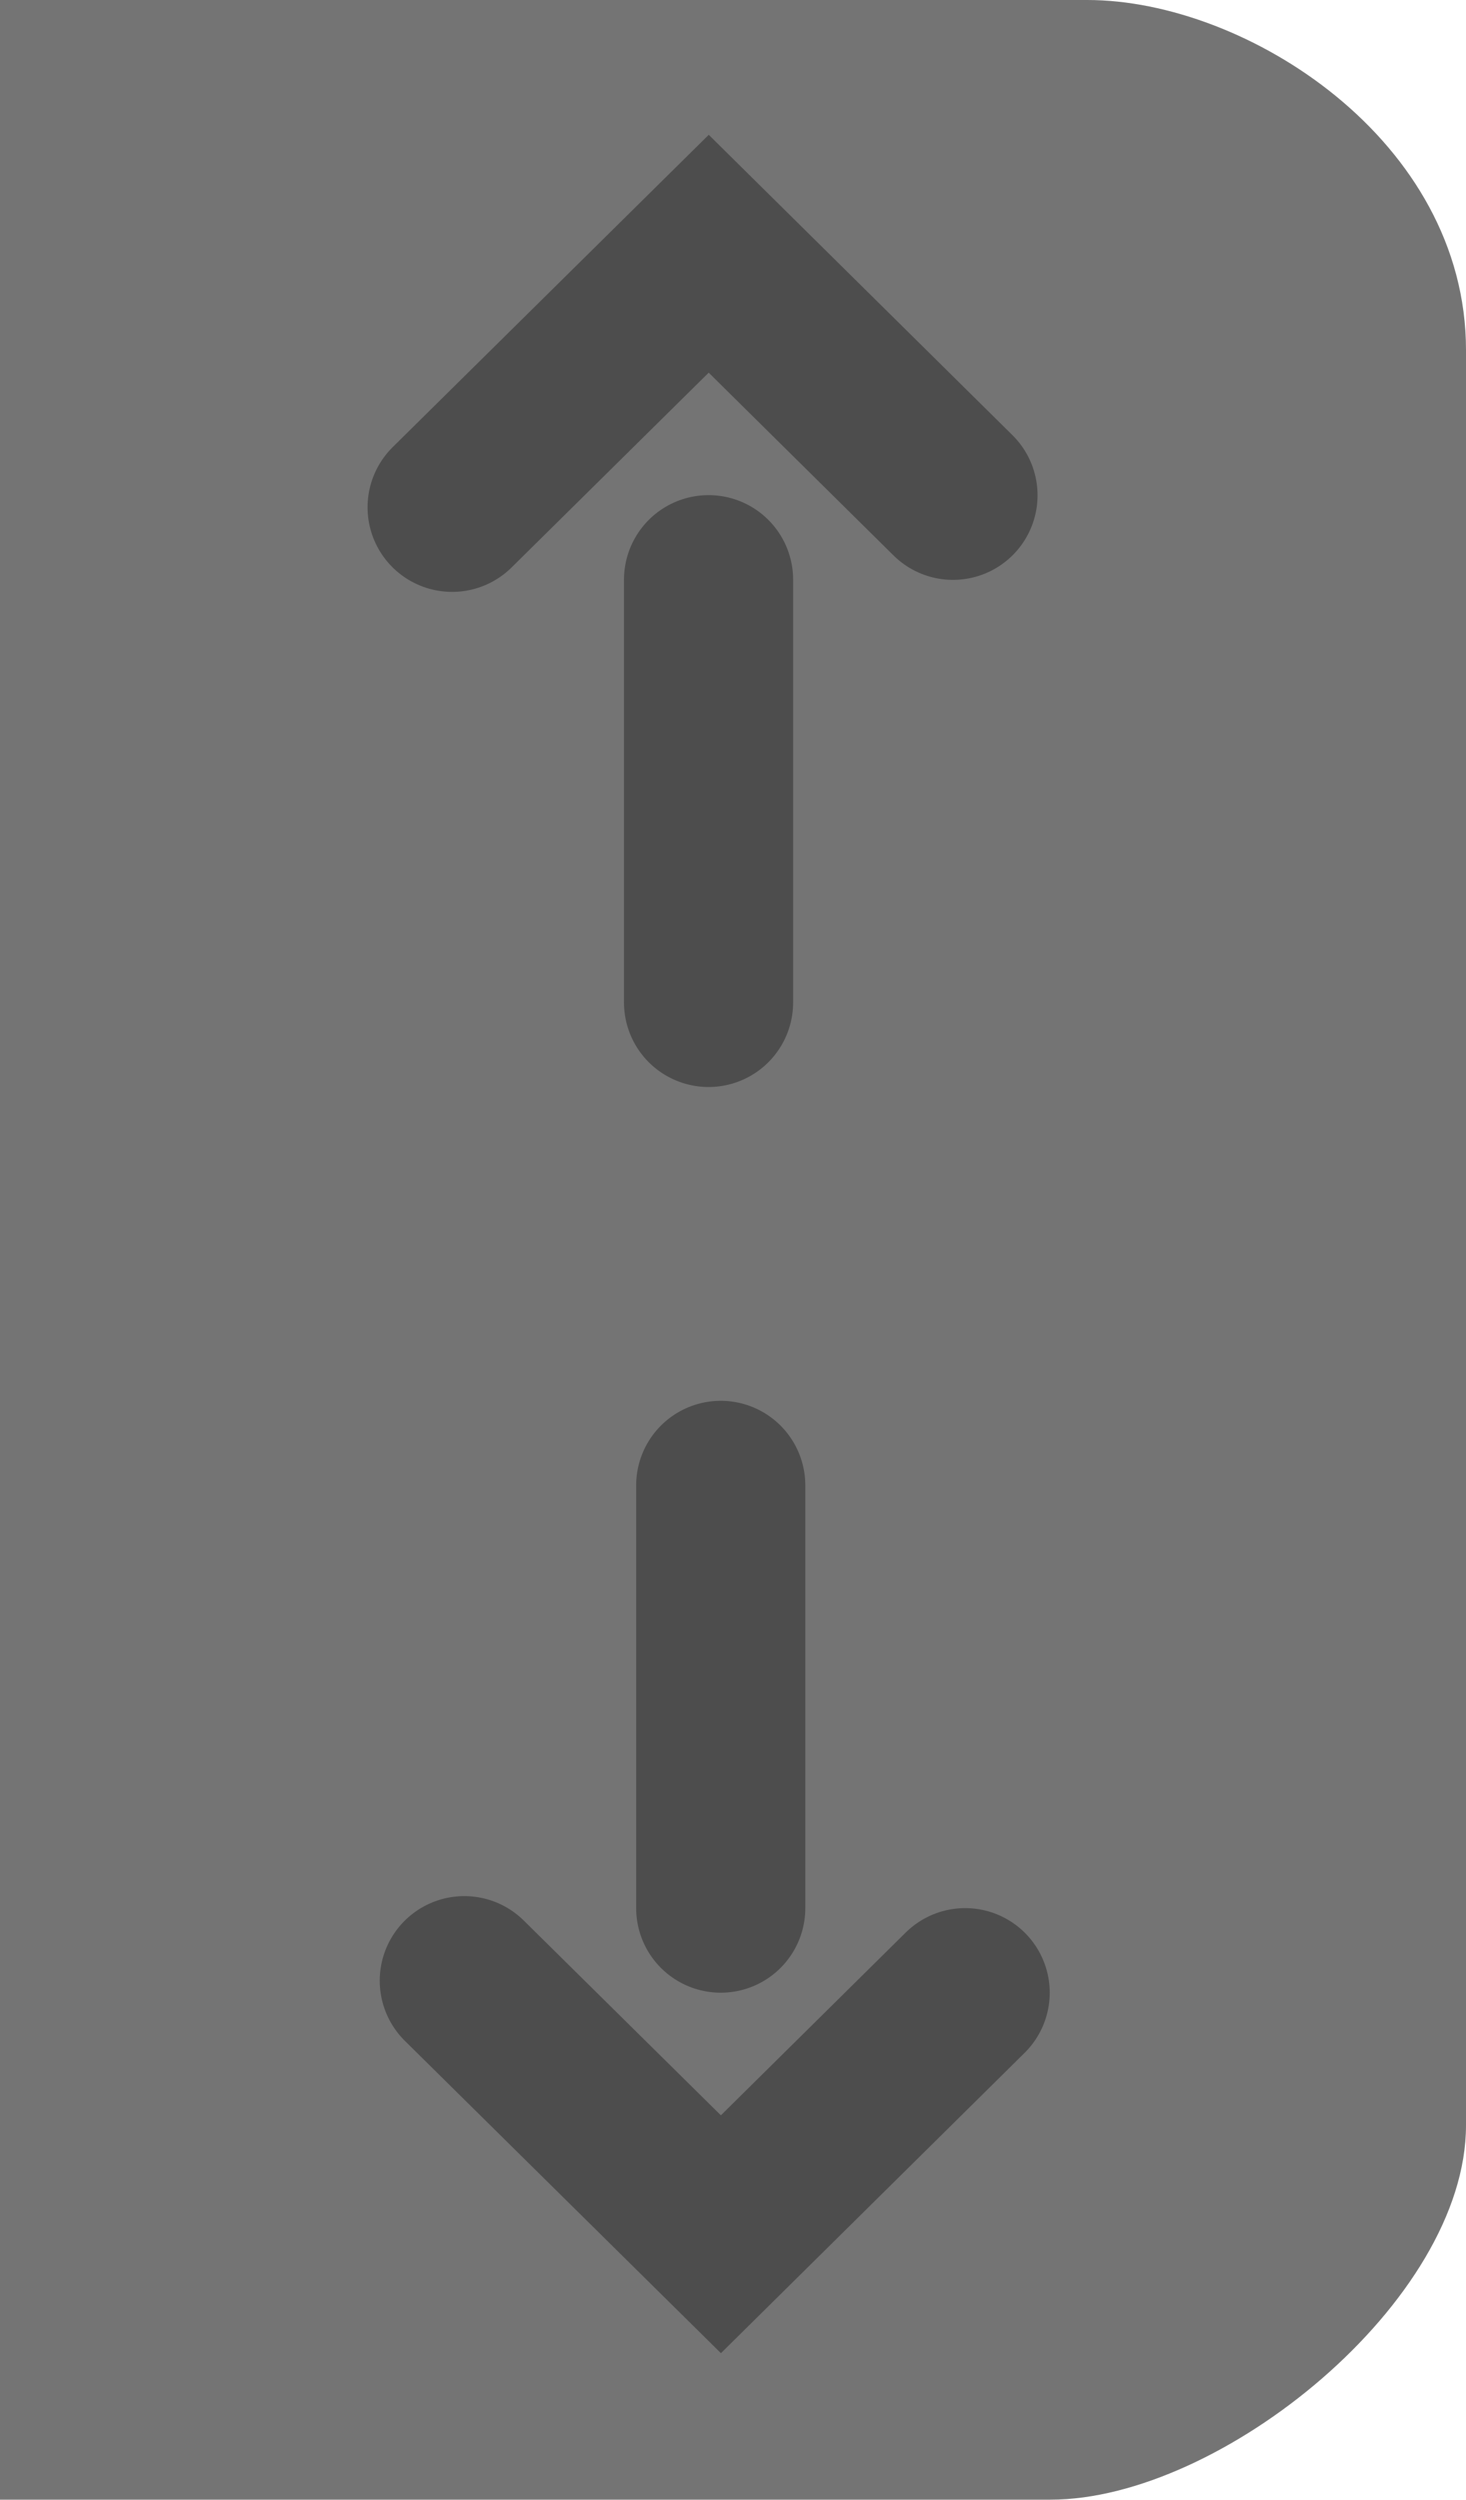 <svg version="1.1" xmlns="http://www.w3.org/2000/svg" xmlns:xlink="http://www.w3.org/1999/xlink" width="8.667" height="14.778" viewBox="0,0,8.667,14.778"><g transform="translate(-199.083,-42.333)"><g data-paper-data="{&quot;isPaintingLayer&quot;:true}" fill-rule="nonzero" stroke-linejoin="miter" stroke-miterlimit="10" stroke-dasharray="" stroke-dashoffset="0" style="mix-blend-mode: normal"><path d="M199.083,57.111v-14.778c0,0 4.837,0 6.428,0c0.939,0 2.239,0.829 2.239,2.07c0,3.088 0,8.728 0,10.494c0,1.039 -1.45,2.213 -2.456,2.213c-1.598,0 -6.211,0 -6.211,0z" fill="#747474" stroke="none" stroke-width="NaN" stroke-linecap="butt"/><g fill="none" stroke="#4d4d4d" stroke-width="1" stroke-linecap="round"><path d="M203.344,51.114v2.499"/><path d="M204.789,54.113l-1.444,1.428l-1.517,-1.499"/></g><g data-paper-data="{&quot;index&quot;:null}" fill="none" stroke="#4d4d4d" stroke-width="1" stroke-linecap="round"><path d="M203.272,45.76v2.499"/><path d="M201.756,45.332l1.517,-1.499l1.444,1.428"/></g></g></g></svg>